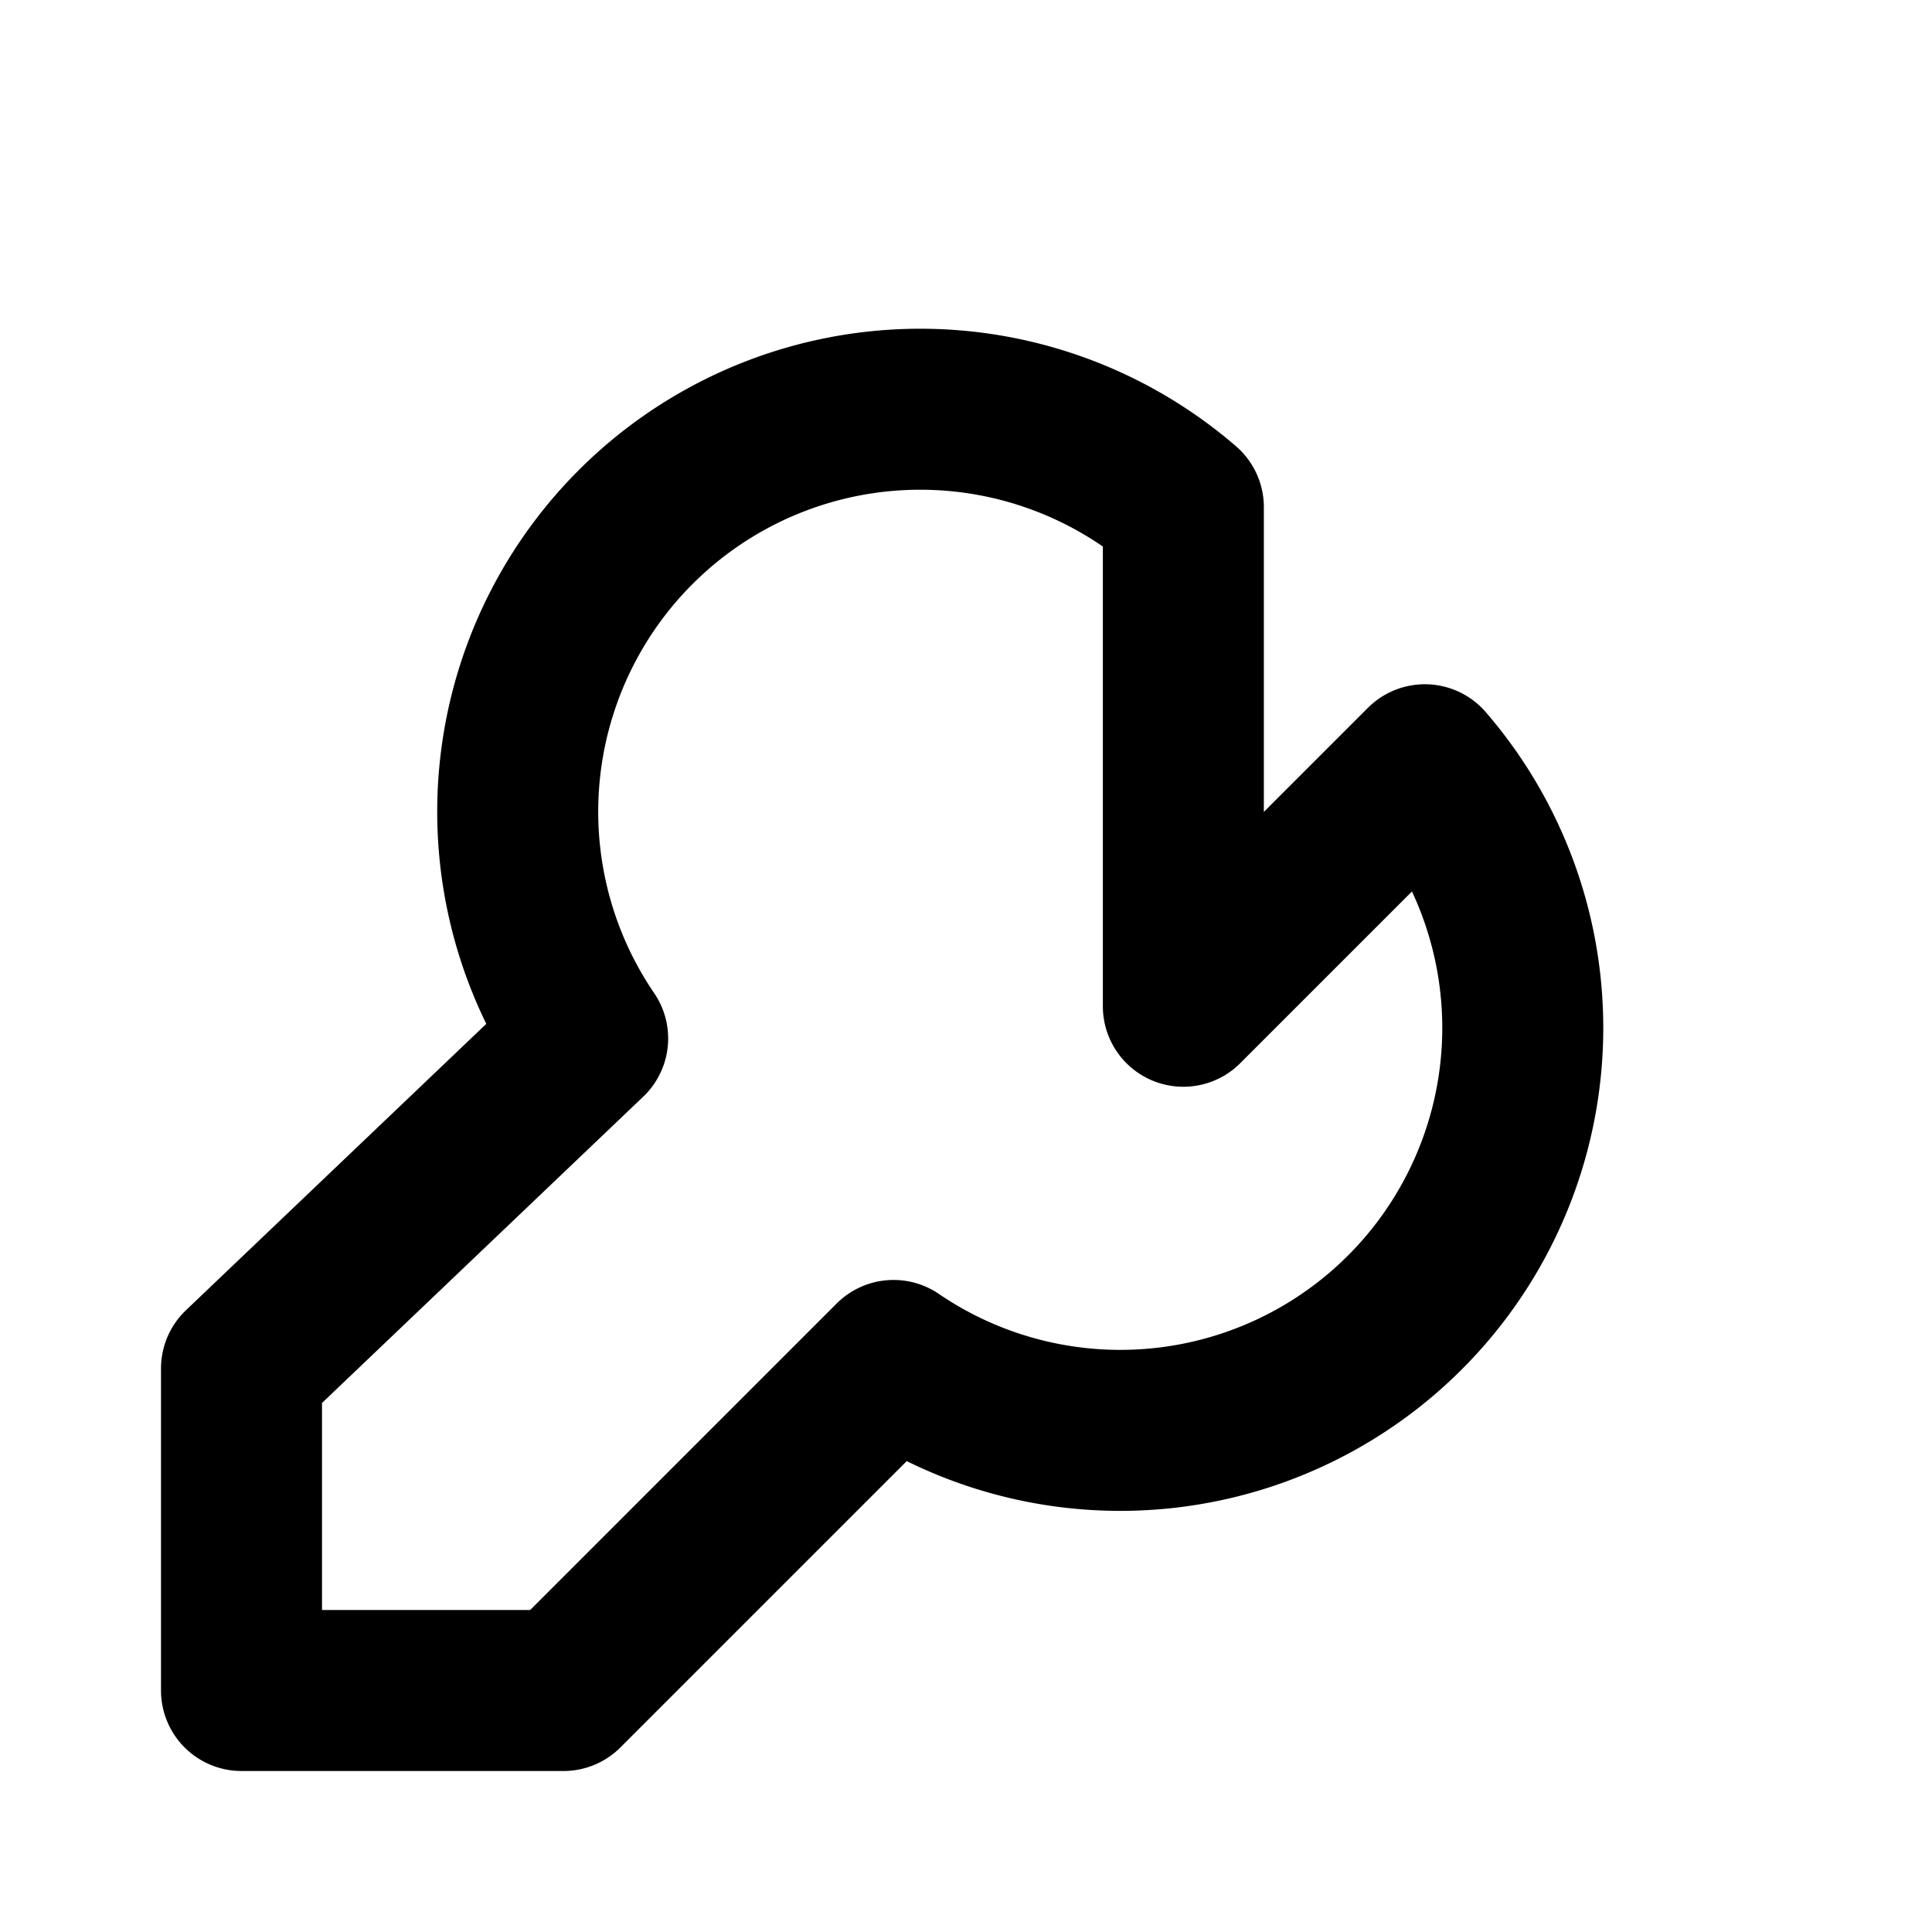 <svg width="24" height="24" viewBox="0 0 24 24" fill="none" 
stroke="currentColor" stroke-width="2" stroke-linecap="round" stroke-linejoin="round" 
xmlns="http://www.w3.org/2000/svg"><path d="M14.7 6.3a5 5 0 00-7.4 6.6L3 17v4h4l4.1-4.1a5 5 0 006.6-7.4l-3 3z"/></svg>